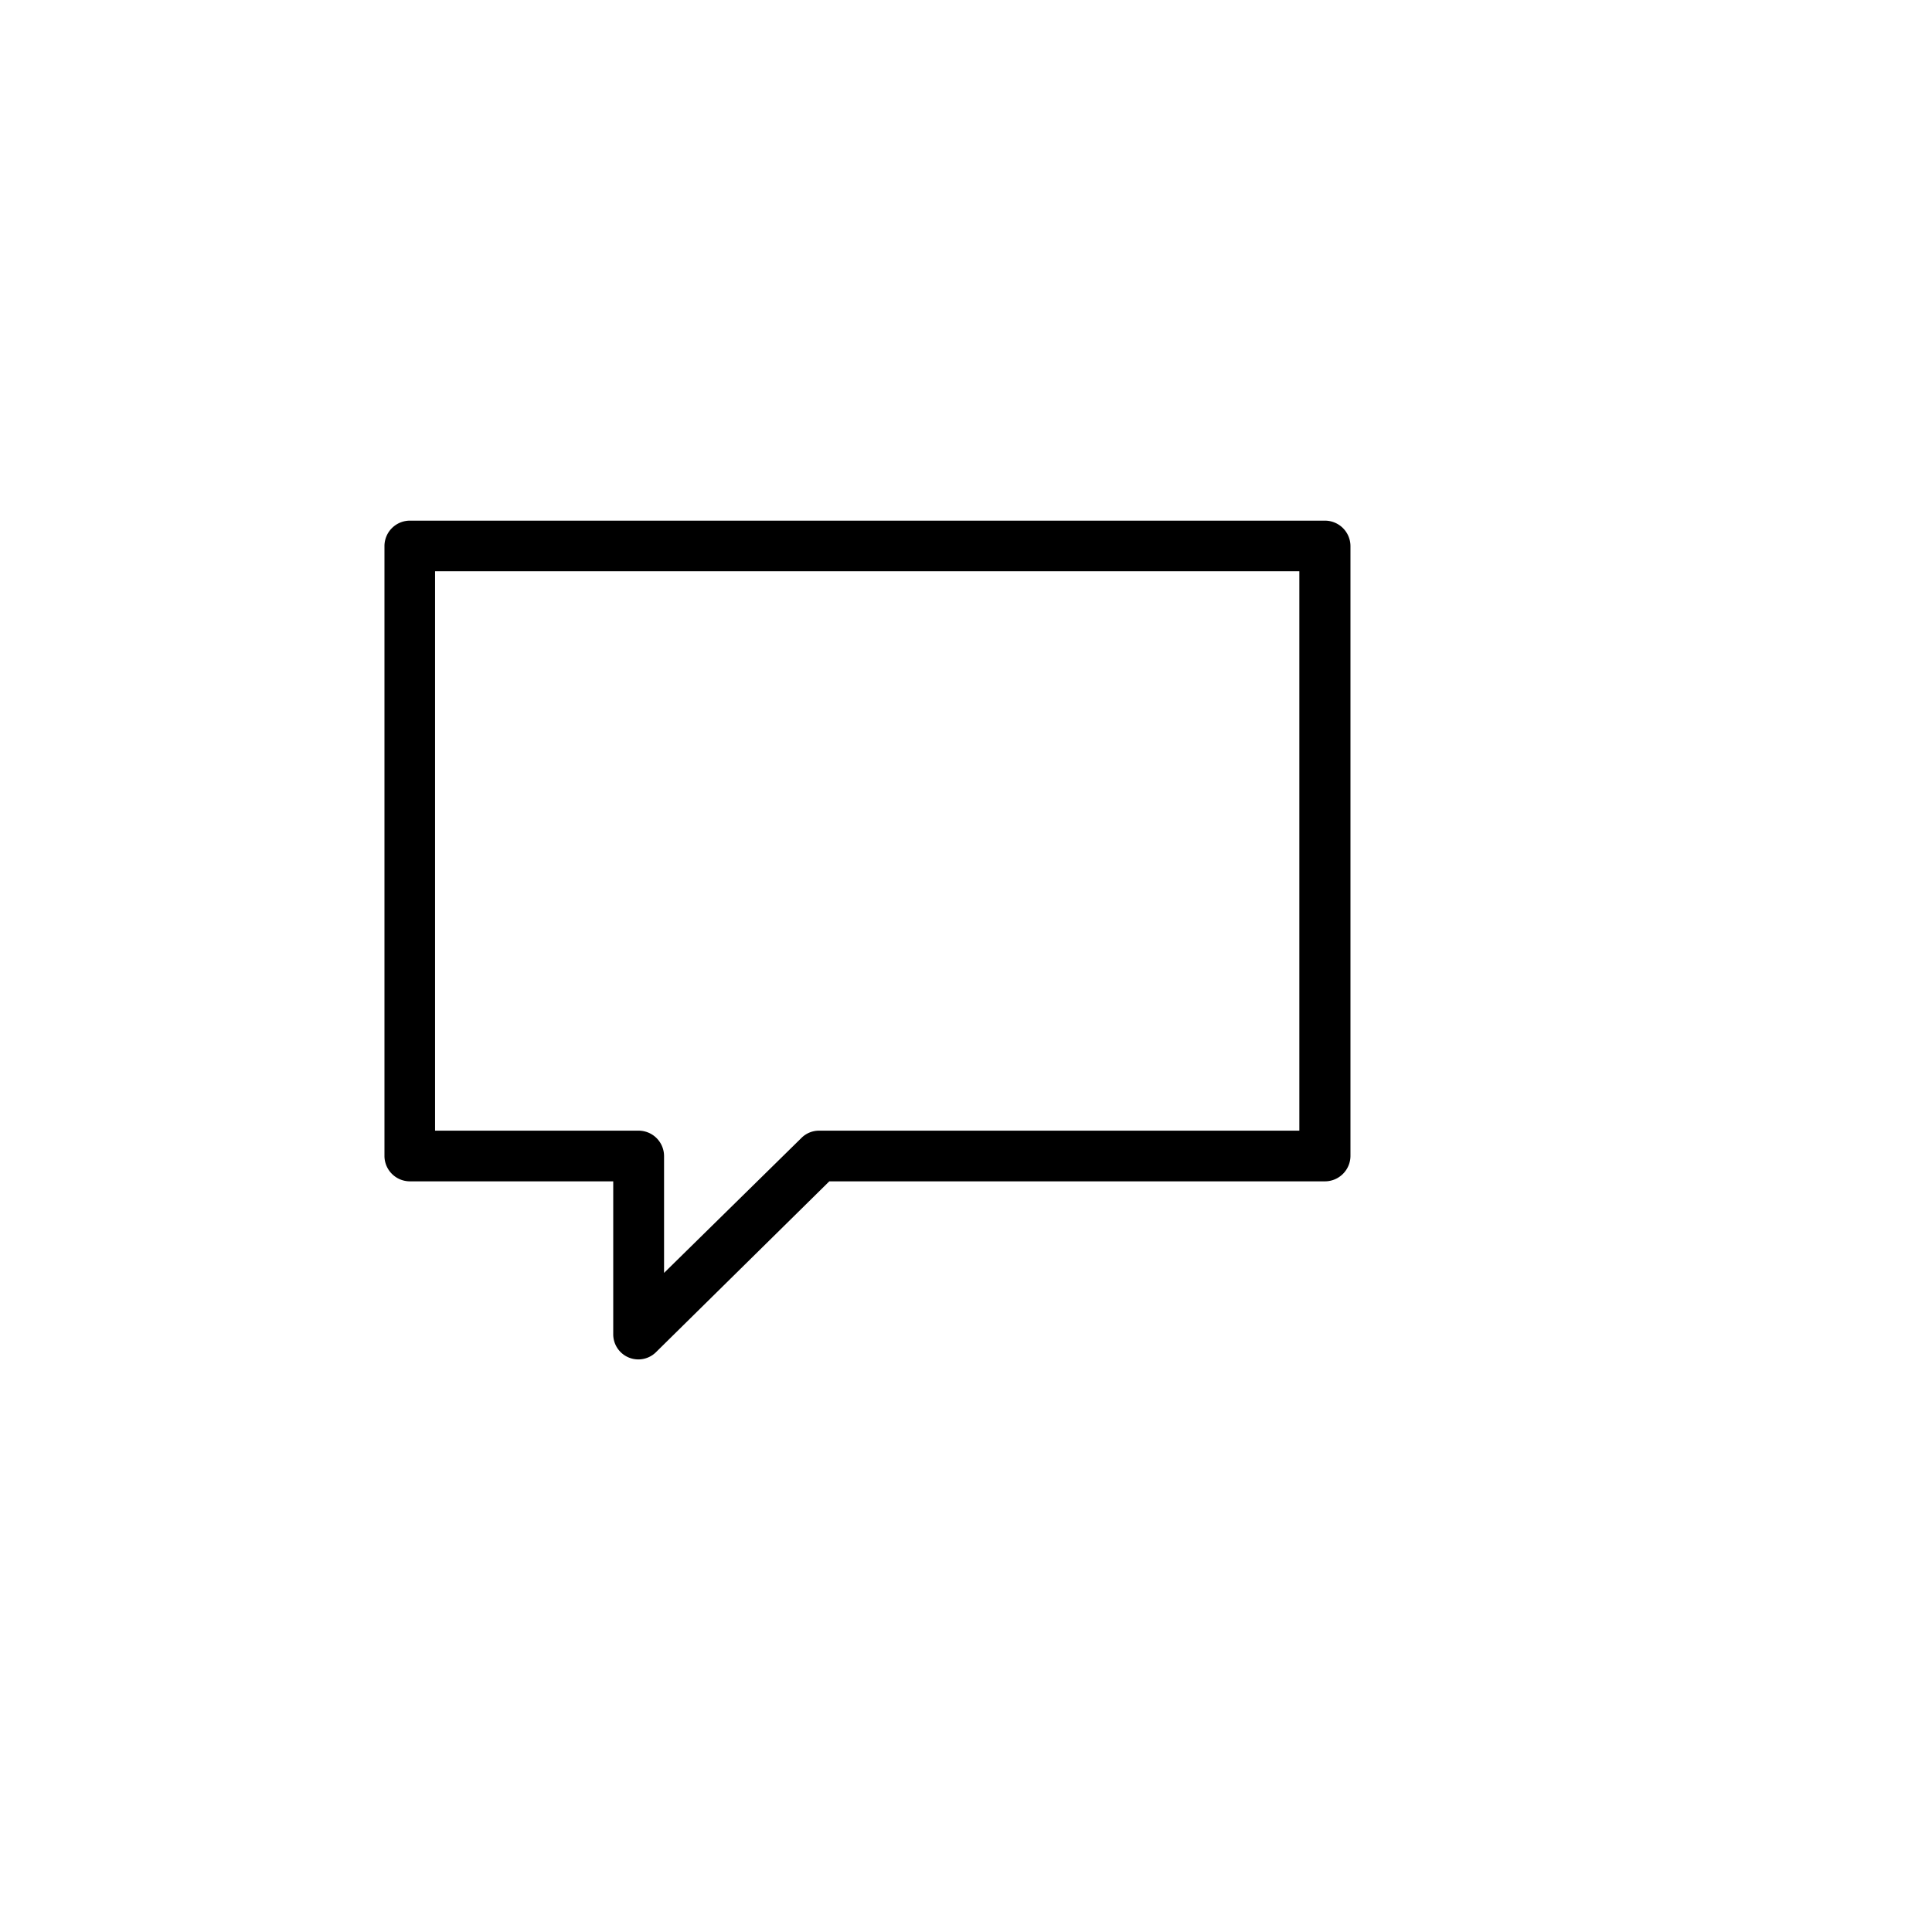 <?xml version="1.0" encoding="UTF-8"?>
<svg width="100" height="100" version="1.1" viewBox="0 0 26.458 26.458" xmlns="http://www.w3.org/2000/svg" xmlns:cc="http://creativecommons.org/ns#" xmlns:dc="http://purl.org/dc/elements/1.1/" xmlns:rdf="http://www.w3.org/1999/02/22-rdf-syntax-ns#">
 <g transform="translate(0 -270.54)">
  <rect transform="rotate(232.74)" x="-78.079" y="133.44" width="51.858" height="8.467" rx="3.704" ry="3.704" fill="#fca" stroke-width="0"/>
  <rect x="219.6" y="13.367" width="130.7" height="11.377" rx="0" ry="0" stroke-width="0"/>
  <path class="cls-64" d="m18.146 277.67h-12.533a0.349 0.349 0 0 0 -0.348 0.347v8.354a0.349 0.349 0 0 0 0.348 0.347h2.785v2.087a0.344 0.344 0 0 0 0.592 0.246l2.367-2.333h6.789a0.35 0.35 0 0 0 0.348 -0.347v-8.354a0.35 0.35 0 0 0 -0.348 -0.347zm-0.349 8.354h-6.58a0.34 0.34 0 0 0 -0.243 0.101l-1.88 1.847v-1.601a0.349 0.349 0 0 0 -0.348 -0.347h-2.788v-7.661h11.836v7.661z" stroke-width=".631" data-name="Forma 1 copy 7"/>
 </g>
</svg>
